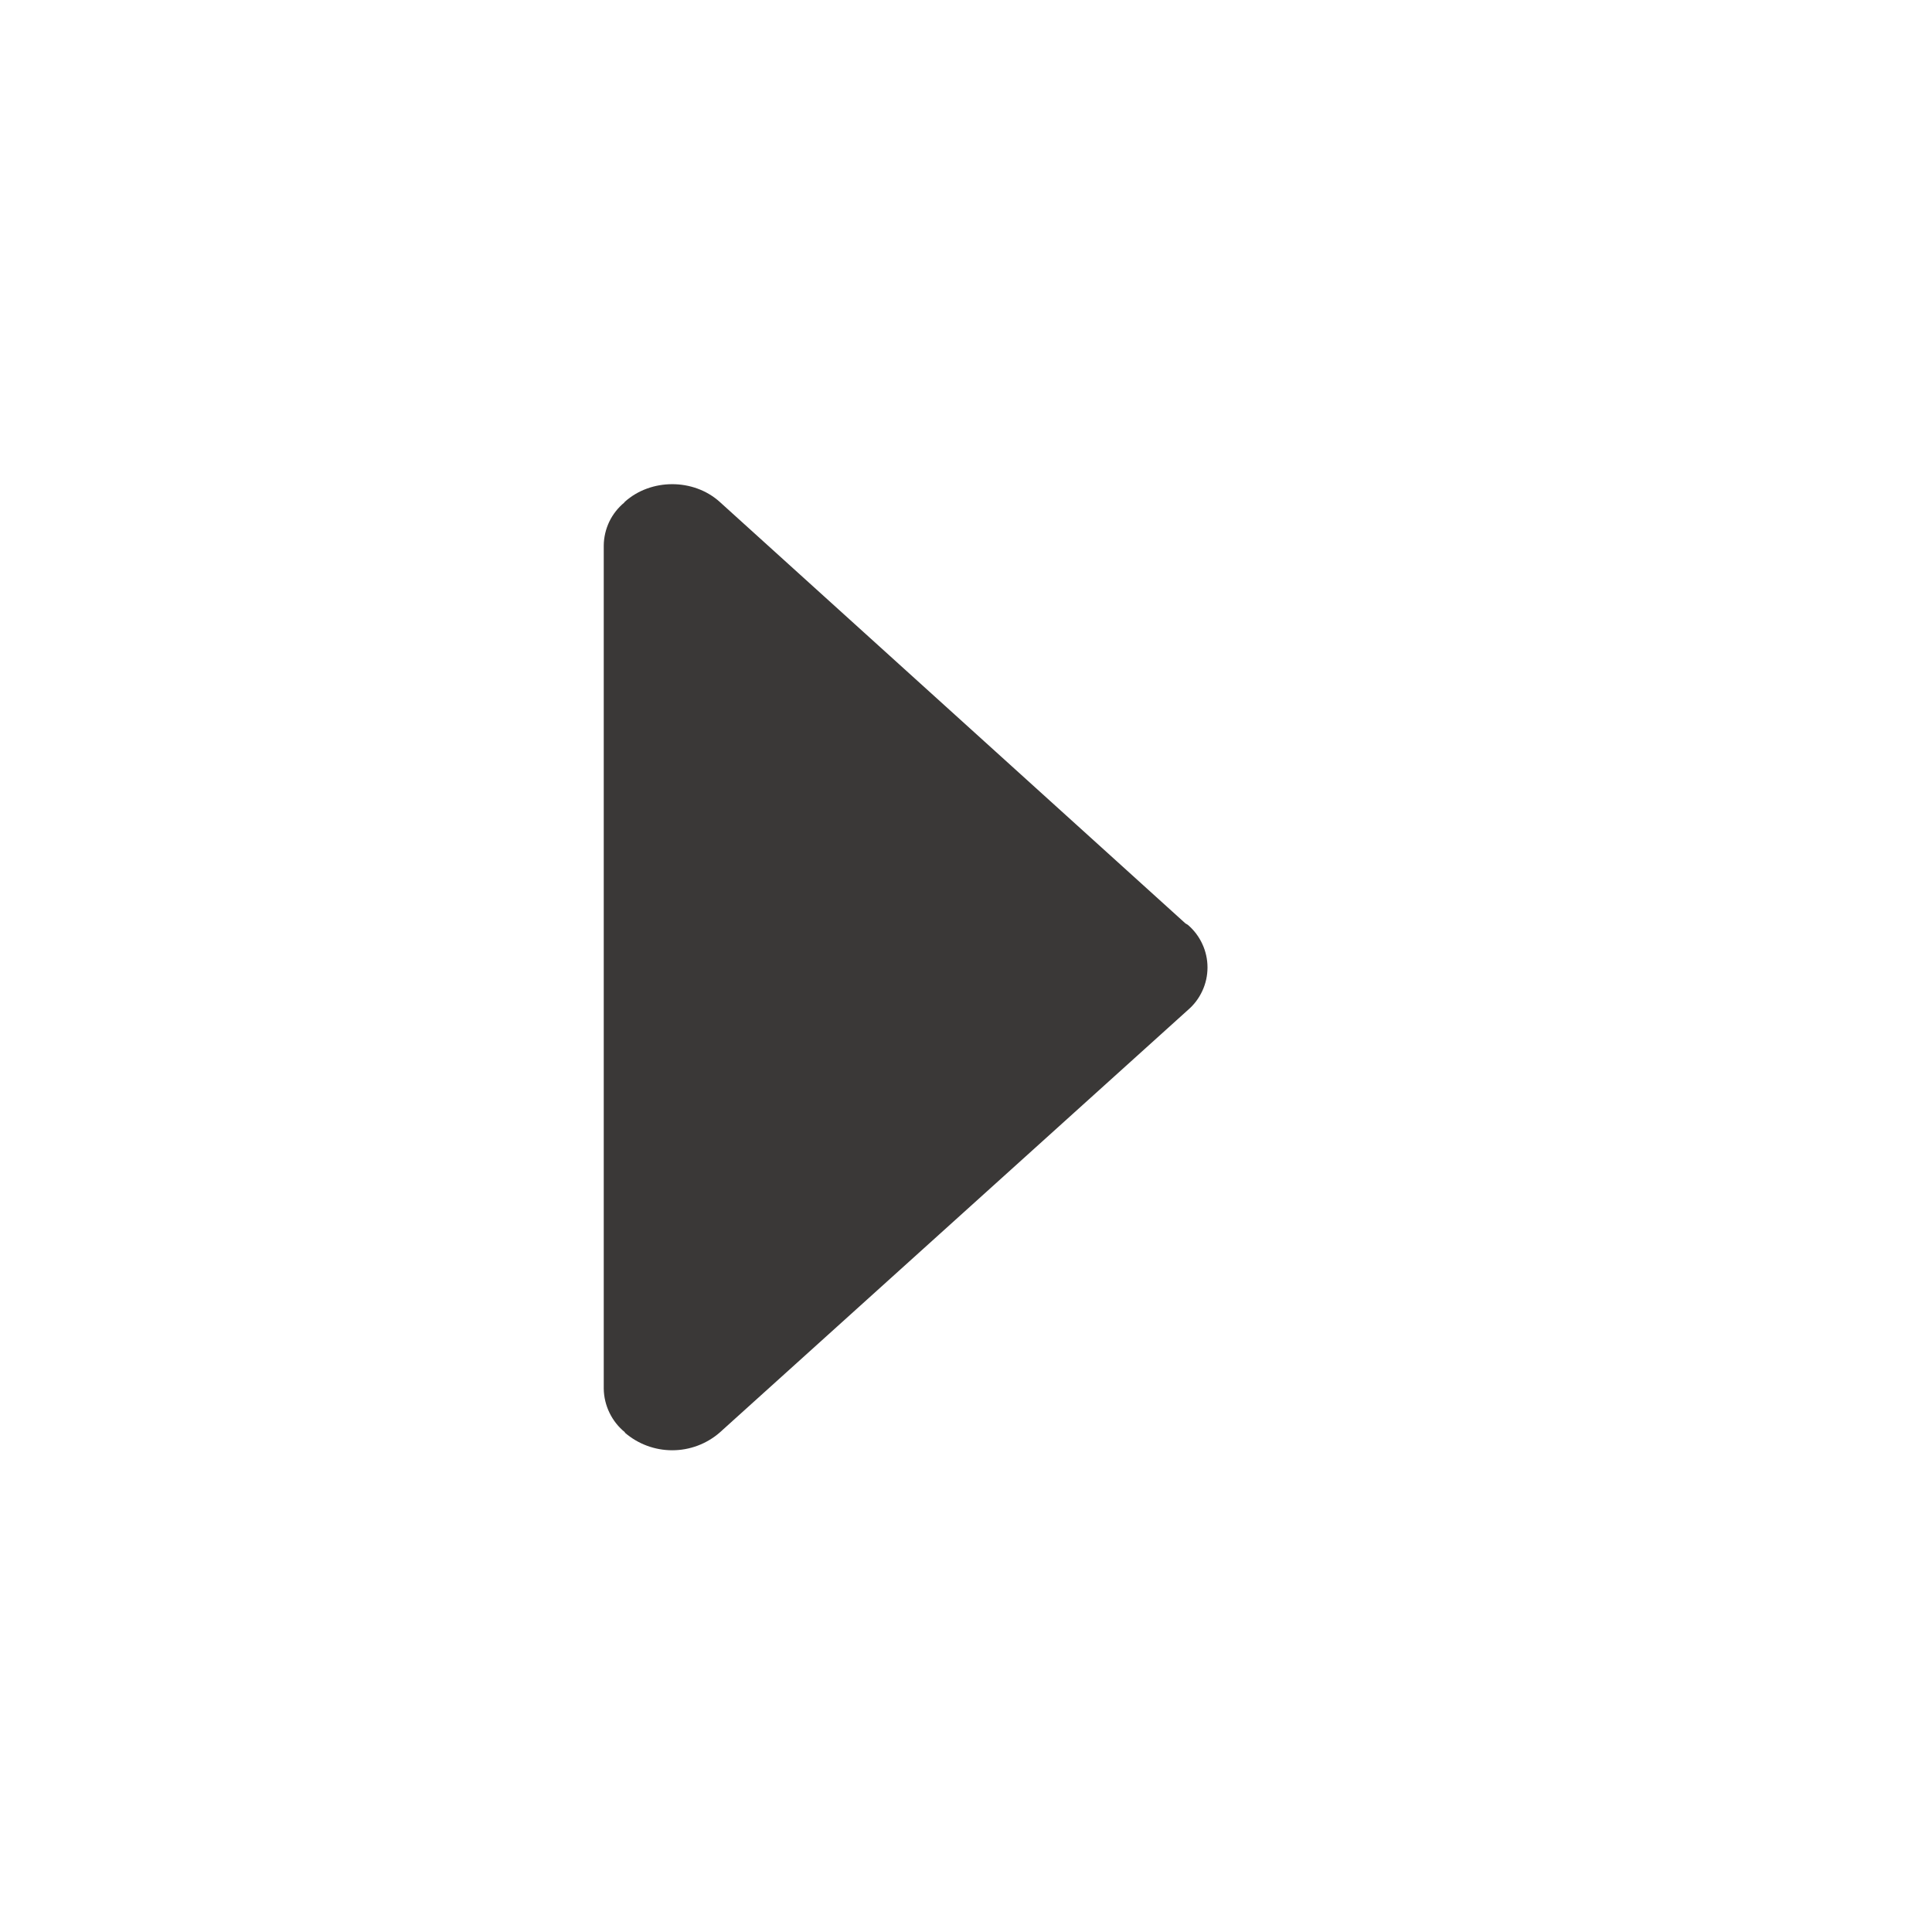 <svg width="32" height="32" viewBox="0 0 32 32" fill="none" xmlns="http://www.w3.org/2000/svg">
<path d="M19.674 15.318C19.662 15.308 19.646 15.304 19.634 15.294L11.92 8.312C11.486 7.922 10.782 7.922 10.348 8.312C10.344 8.316 10.342 8.32 10.34 8.324C10.235 8.411 10.15 8.519 10.091 8.642C10.033 8.765 10.001 8.9 10 9.036L10 23.002C10.002 23.141 10.035 23.277 10.096 23.402C10.157 23.527 10.244 23.637 10.352 23.724L10.348 23.728C10.566 23.917 10.845 24.021 11.134 24.021C11.423 24.021 11.702 23.917 11.92 23.728L19.674 16.73C19.776 16.643 19.858 16.535 19.914 16.413C19.971 16.291 20 16.158 20 16.024C20 15.89 19.971 15.757 19.914 15.635C19.858 15.513 19.776 15.405 19.674 15.318Z" fill="#3A3837"/>
</svg>
